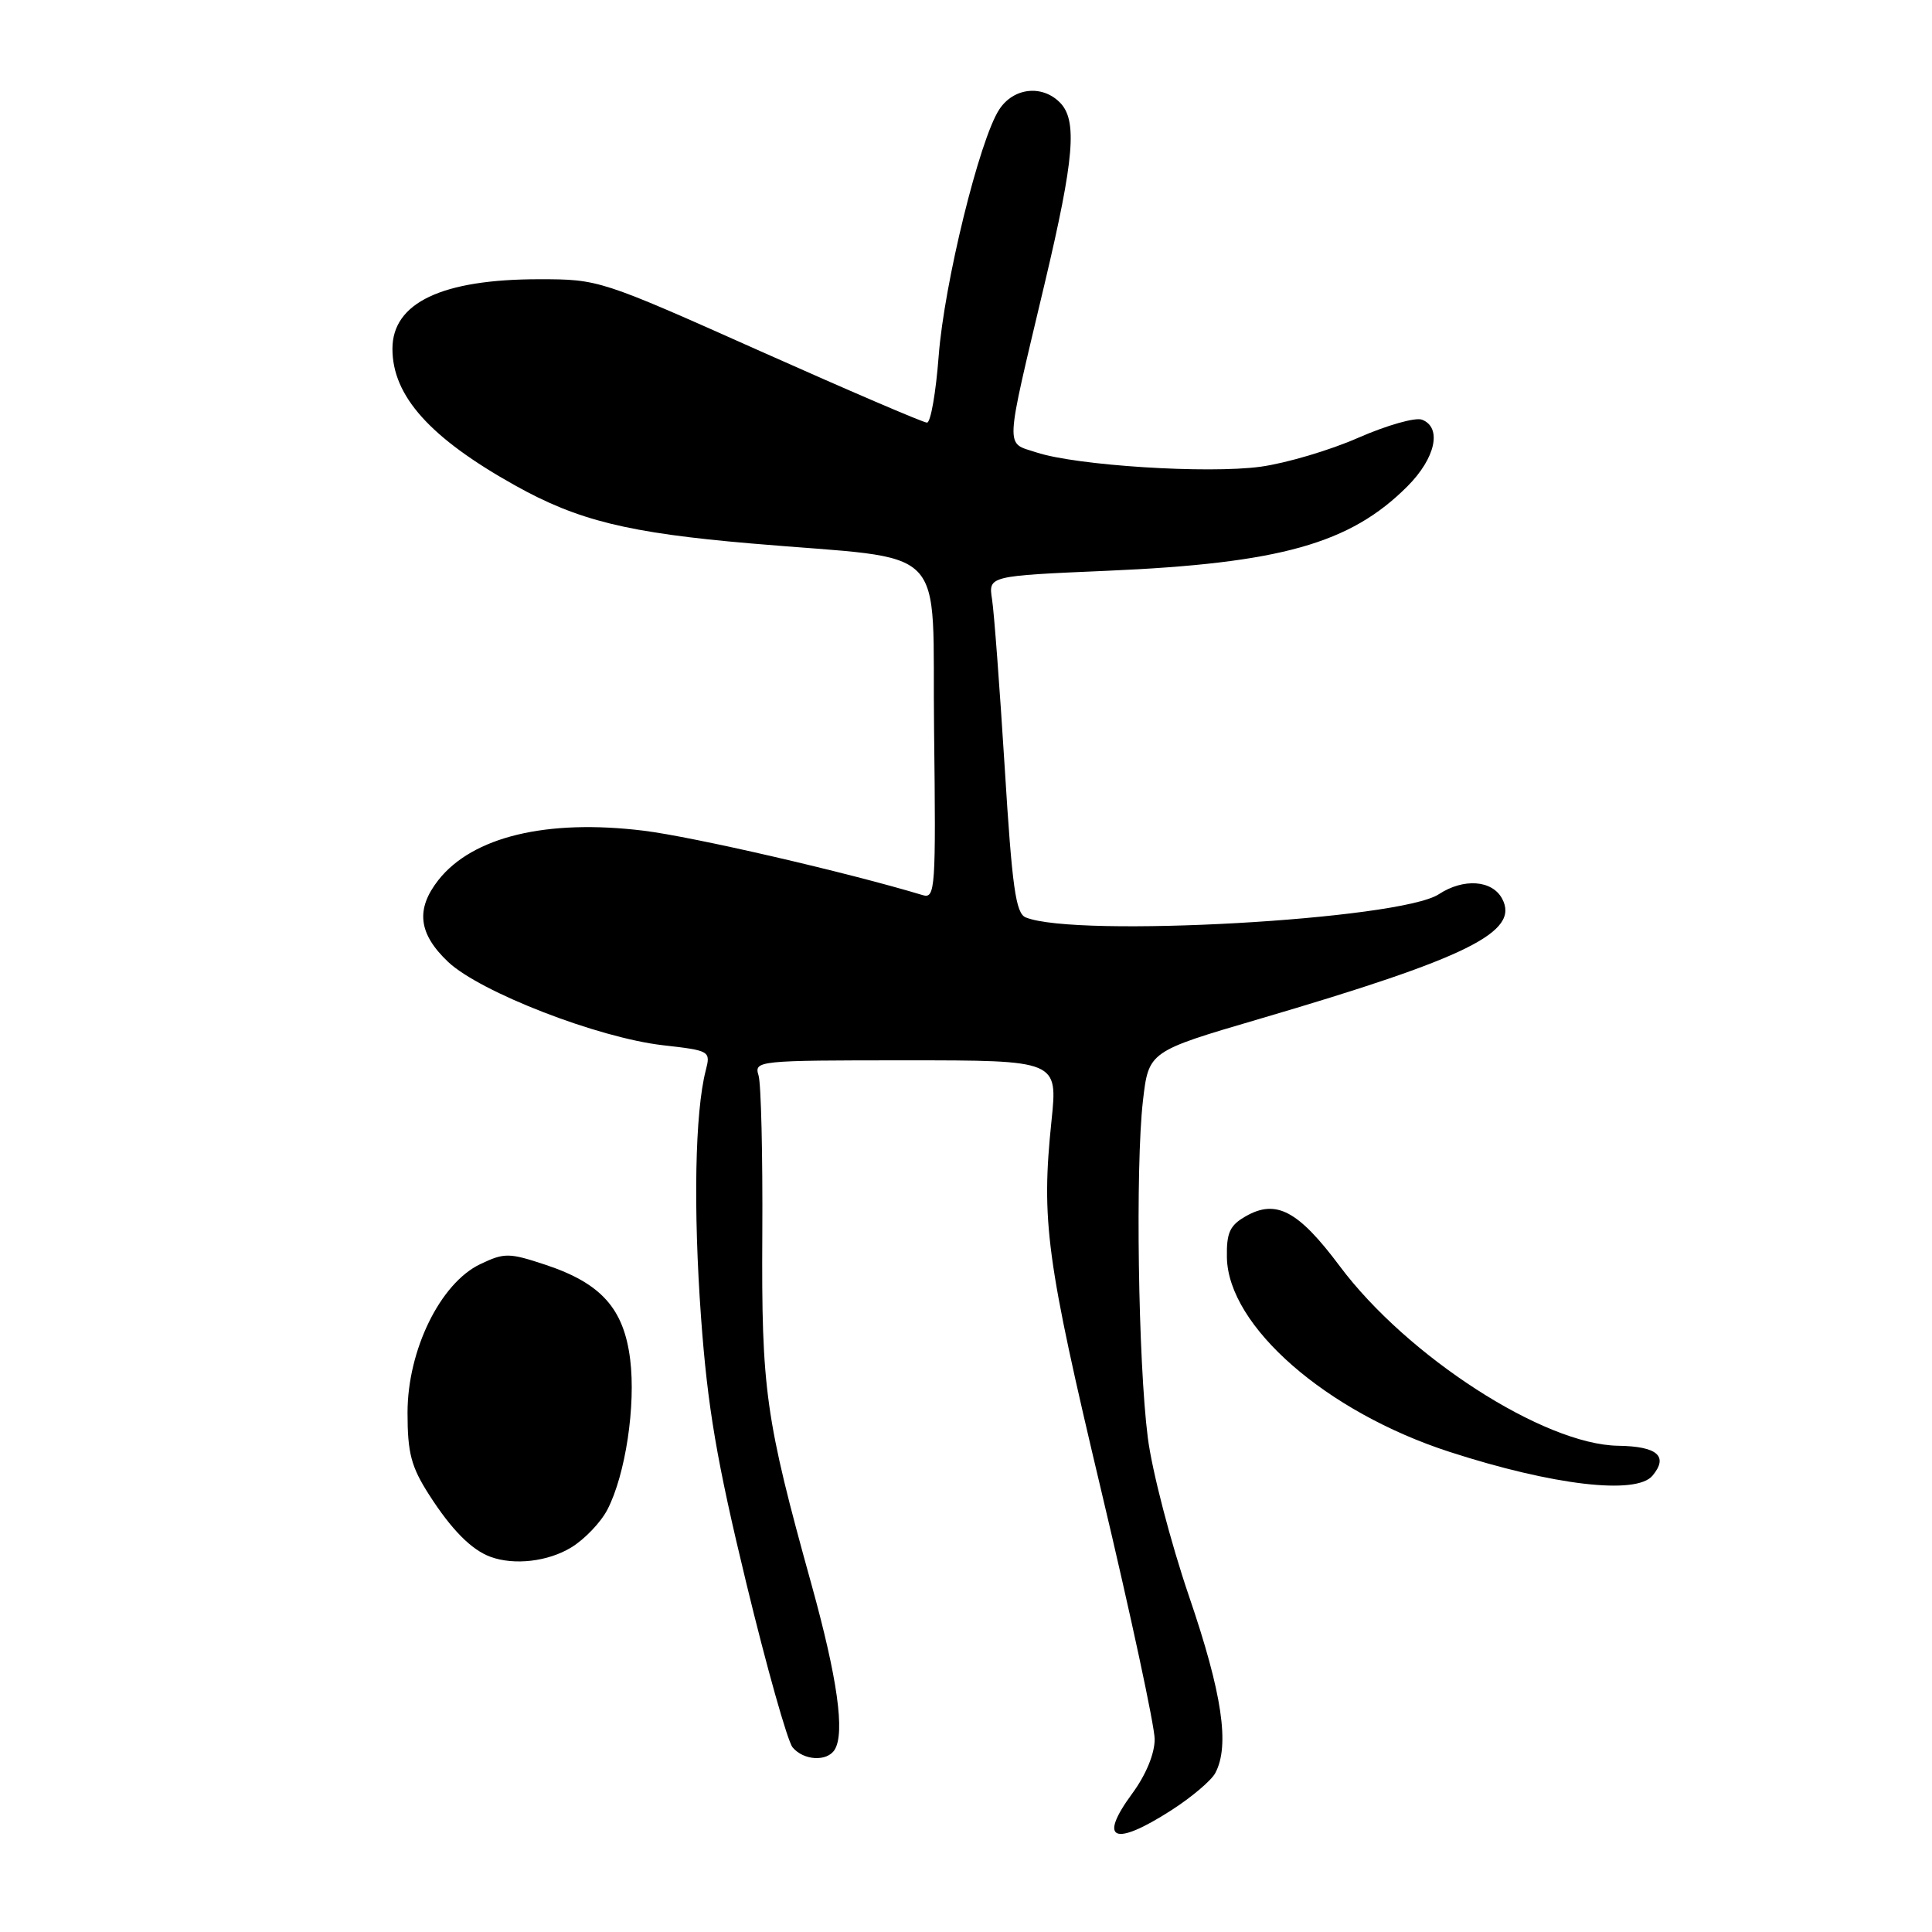 <?xml version="1.0" encoding="UTF-8" standalone="no"?>
<!DOCTYPE svg PUBLIC "-//W3C//DTD SVG 1.1//EN" "http://www.w3.org/Graphics/SVG/1.1/DTD/svg11.dtd" >
<svg xmlns="http://www.w3.org/2000/svg" xmlns:xlink="http://www.w3.org/1999/xlink" version="1.1" viewBox="0 0 256 256">
 <g >
 <path fill="currentColor"
d=" M 155.19 239.88 C 157.87 238.16 160.50 235.94 161.03 234.94 C 162.98 231.30 161.95 224.38 157.55 211.51 C 155.11 204.35 152.65 194.90 152.09 190.50 C 150.81 180.49 150.44 154.66 151.44 145.91 C 152.20 139.32 152.20 139.32 166.85 135.02 C 194.51 126.90 201.40 123.49 199.04 119.08 C 197.72 116.61 193.93 116.34 190.65 118.49 C 185.49 121.88 142.55 124.28 135.91 121.56 C 134.59 121.02 134.11 117.58 133.13 101.70 C 132.47 91.14 131.72 81.11 131.45 79.40 C 130.97 76.31 130.97 76.31 146.73 75.63 C 169.62 74.64 178.90 72.04 186.47 64.46 C 190.22 60.72 191.11 56.64 188.42 55.61 C 187.55 55.27 183.76 56.35 179.99 58.00 C 176.23 59.66 170.40 61.38 167.05 61.84 C 160.05 62.80 142.61 61.69 137.34 59.95 C 133.15 58.57 133.07 60.15 138.44 37.50 C 142.36 20.94 142.78 15.92 140.43 13.57 C 138.05 11.19 134.29 11.63 132.41 14.50 C 129.79 18.49 125.11 37.56 124.38 47.17 C 124.01 52.03 123.32 56.00 122.83 56.00 C 122.34 56.00 112.38 51.72 100.68 46.50 C 79.58 37.08 79.35 37.00 71.45 37.00 C 58.56 37.00 52.00 40.11 52.00 46.22 C 52.00 52.47 56.97 58.02 68.23 64.31 C 76.55 68.97 83.21 70.61 99.50 72.01 C 126.34 74.33 123.46 71.38 123.77 96.82 C 124.02 117.78 123.93 119.11 122.27 118.61 C 112.30 115.60 91.84 110.87 85.27 110.07 C 72.45 108.50 62.61 110.87 58.09 116.61 C 55.05 120.48 55.44 123.73 59.38 127.46 C 63.64 131.47 79.25 137.52 87.85 138.50 C 94.09 139.21 94.18 139.26 93.51 141.86 C 92.09 147.39 91.85 160.15 92.89 174.55 C 93.76 186.49 94.97 193.59 98.89 209.78 C 101.59 220.93 104.35 230.72 105.02 231.53 C 106.48 233.29 109.60 233.46 110.60 231.84 C 111.98 229.60 110.97 222.38 107.54 210.00 C 101.40 187.88 100.89 184.22 101.01 163.50 C 101.07 153.05 100.85 143.60 100.51 142.50 C 99.91 140.55 100.36 140.50 120.03 140.50 C 140.16 140.50 140.16 140.50 139.33 148.50 C 137.95 161.80 138.62 166.80 145.95 197.65 C 149.83 213.97 153.00 228.73 153.00 230.46 C 153.00 232.38 151.84 235.19 150.02 237.66 C 145.47 243.85 147.58 244.76 155.19 239.88 Z  M 75.70 205.04 C 77.46 203.97 79.62 201.71 80.49 200.02 C 82.88 195.40 84.26 186.25 83.50 180.12 C 82.66 173.39 79.66 170.04 72.28 167.59 C 67.45 165.99 66.84 165.98 63.65 167.50 C 58.35 170.01 54.00 178.89 54.00 187.19 C 54.00 192.54 54.48 194.35 56.85 198.05 C 59.82 202.69 62.46 205.36 65.00 206.29 C 68.14 207.44 72.62 206.92 75.70 205.04 Z  M 218.97 195.53 C 221.11 192.95 219.61 191.65 214.42 191.57 C 204.59 191.43 186.47 179.74 177.53 167.78 C 172.02 160.41 169.10 158.86 165.07 161.16 C 162.96 162.36 162.51 163.33 162.57 166.62 C 162.74 175.73 175.74 187.09 192.07 192.38 C 205.77 196.82 216.83 198.12 218.97 195.53 Z "/>
</g>
</svg>